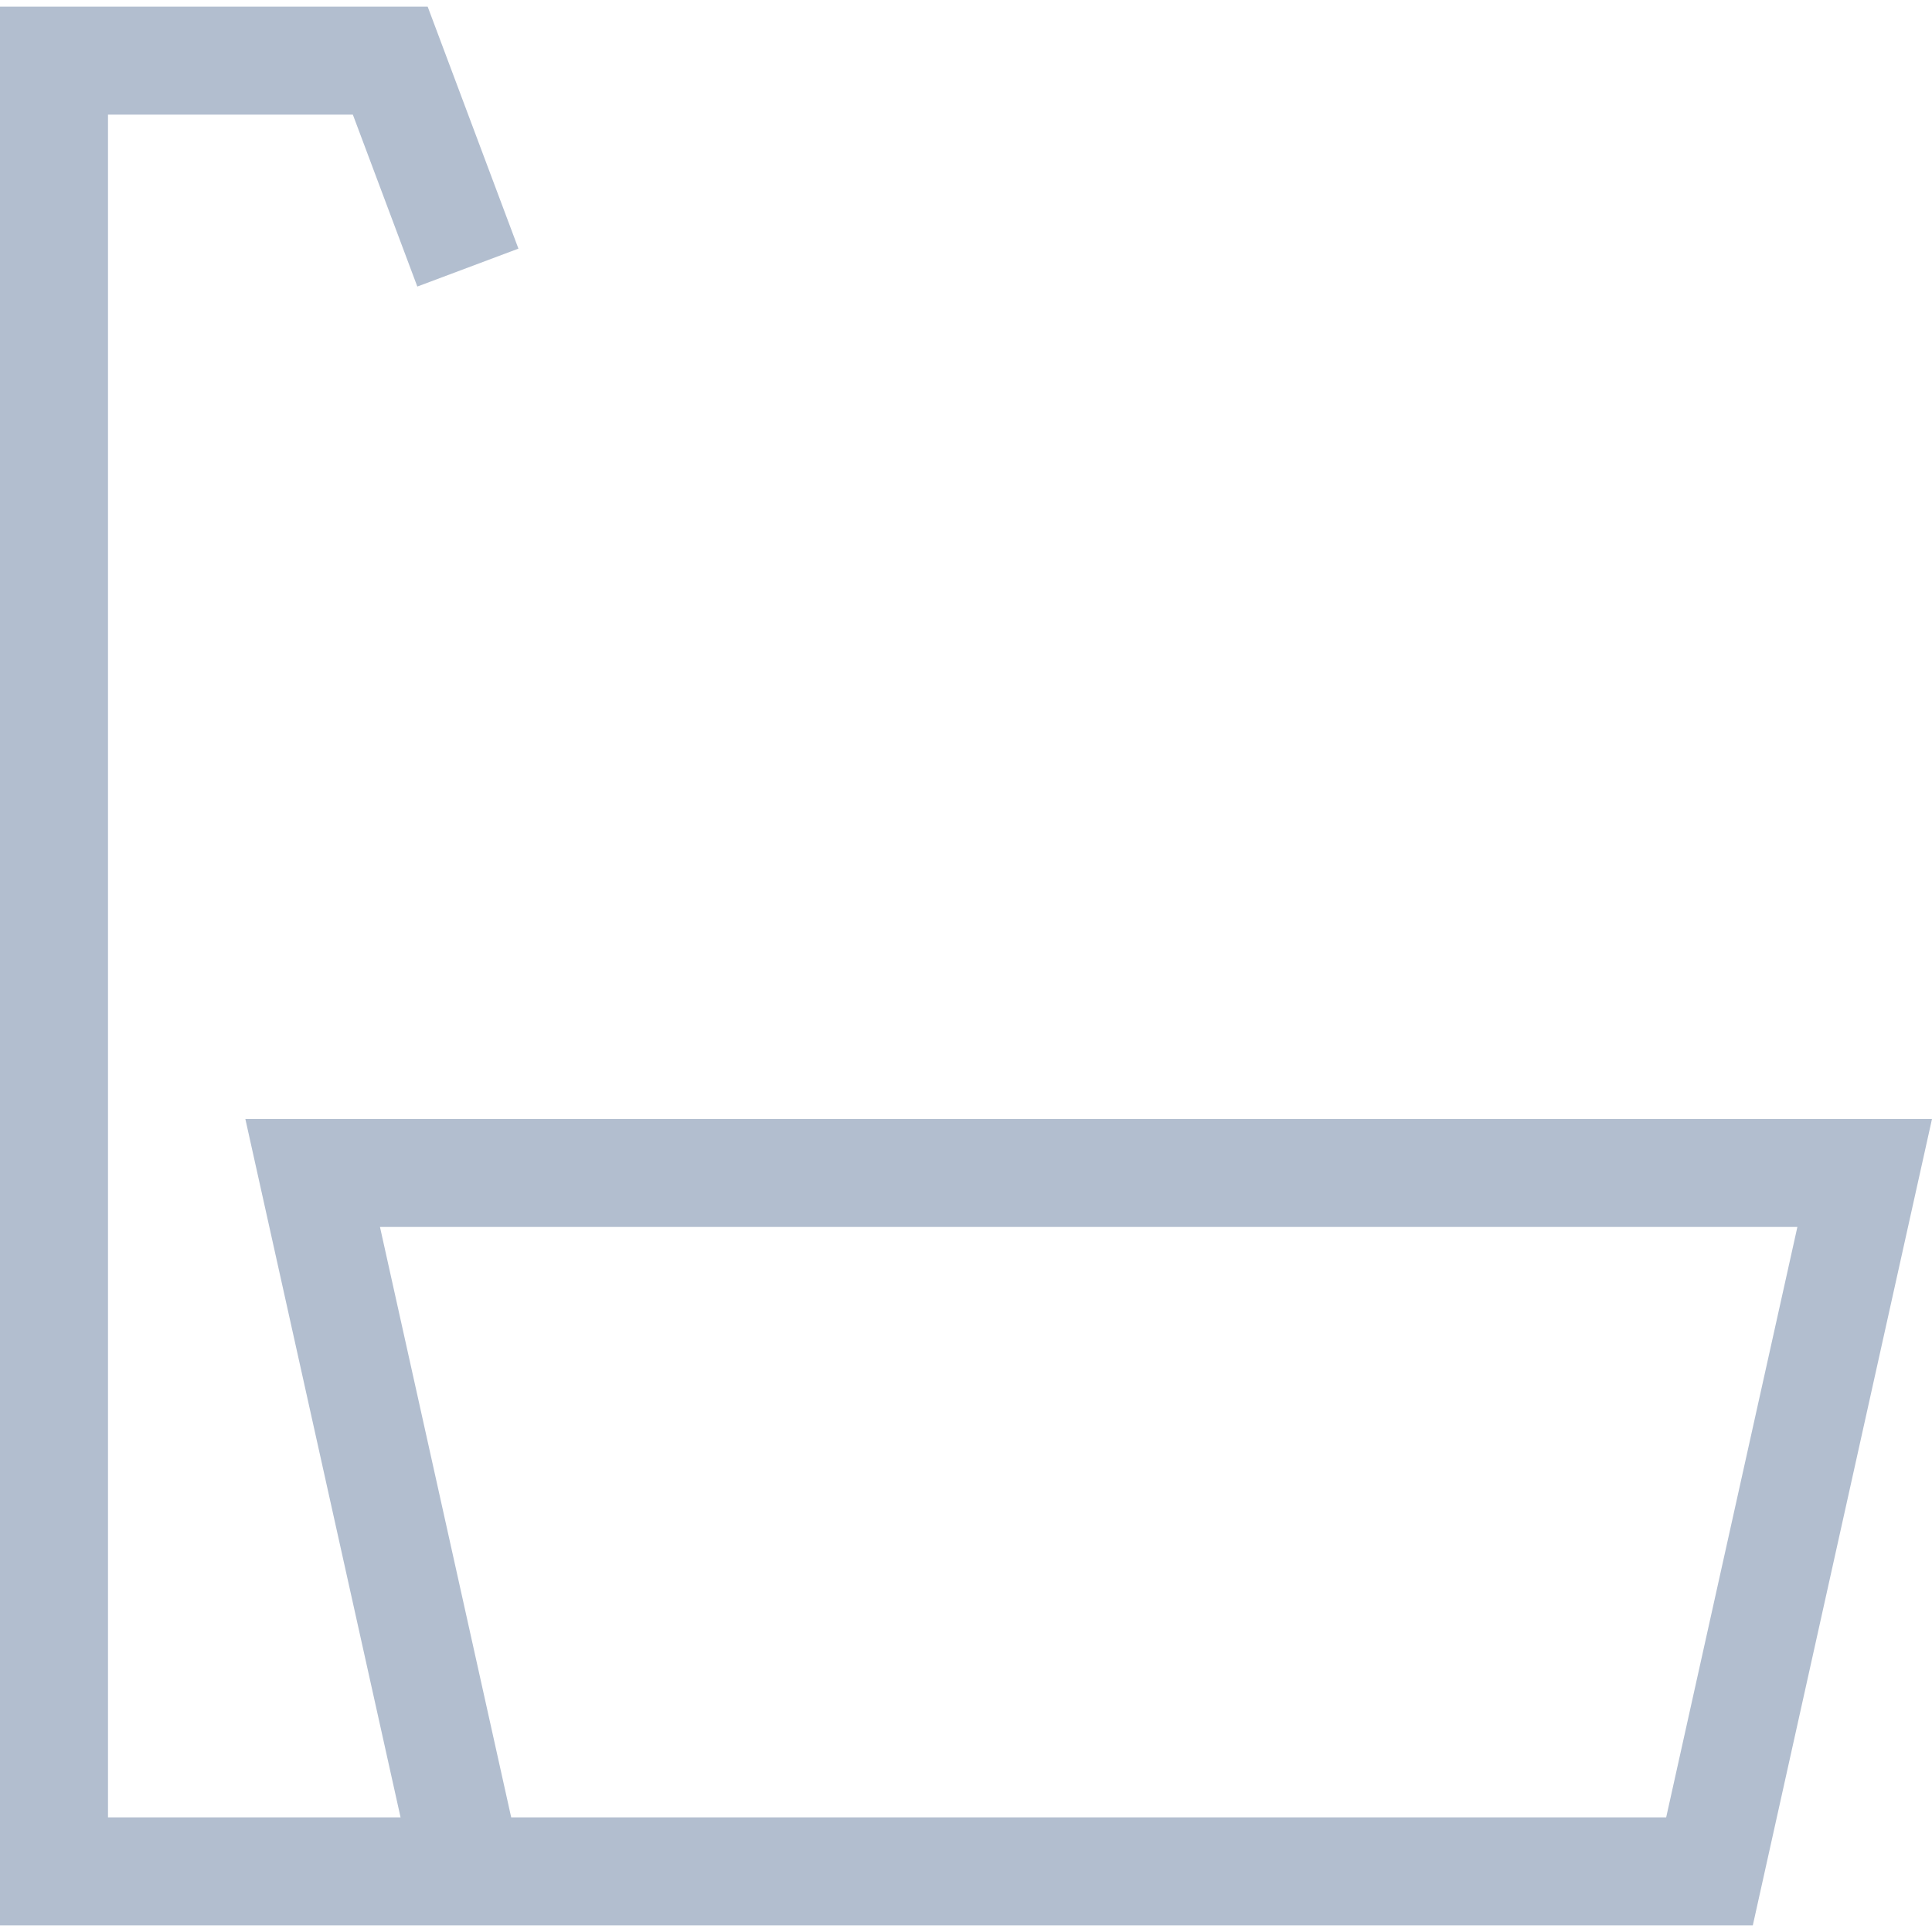 <svg xmlns="http://www.w3.org/2000/svg" width="200" height="200" aria-hidden="true" data-bbox="28.932 28.931 143.122 142.137" data-type="color" viewBox="28.932 28.931 143.122 142.137"><defs><style>#comp-jpti7aka__0d493868-484c-4371-83ee-0c137ff6c353 svg [data-color=&quot;1&quot;]{fill:#B2BECF}</style></defs><path fill="#B2BECF" d="m47.107 111.33 11.498 51.738H36.932V36.932h18.14l4.775 12.734 7.49-2.809-6.723-17.926H28.932v142.137H158.78l13.274-59.738H47.107zm105.255 51.738H66.801L57.08 119.33h105.002l-9.72 43.738z" data-color="1"/></svg>